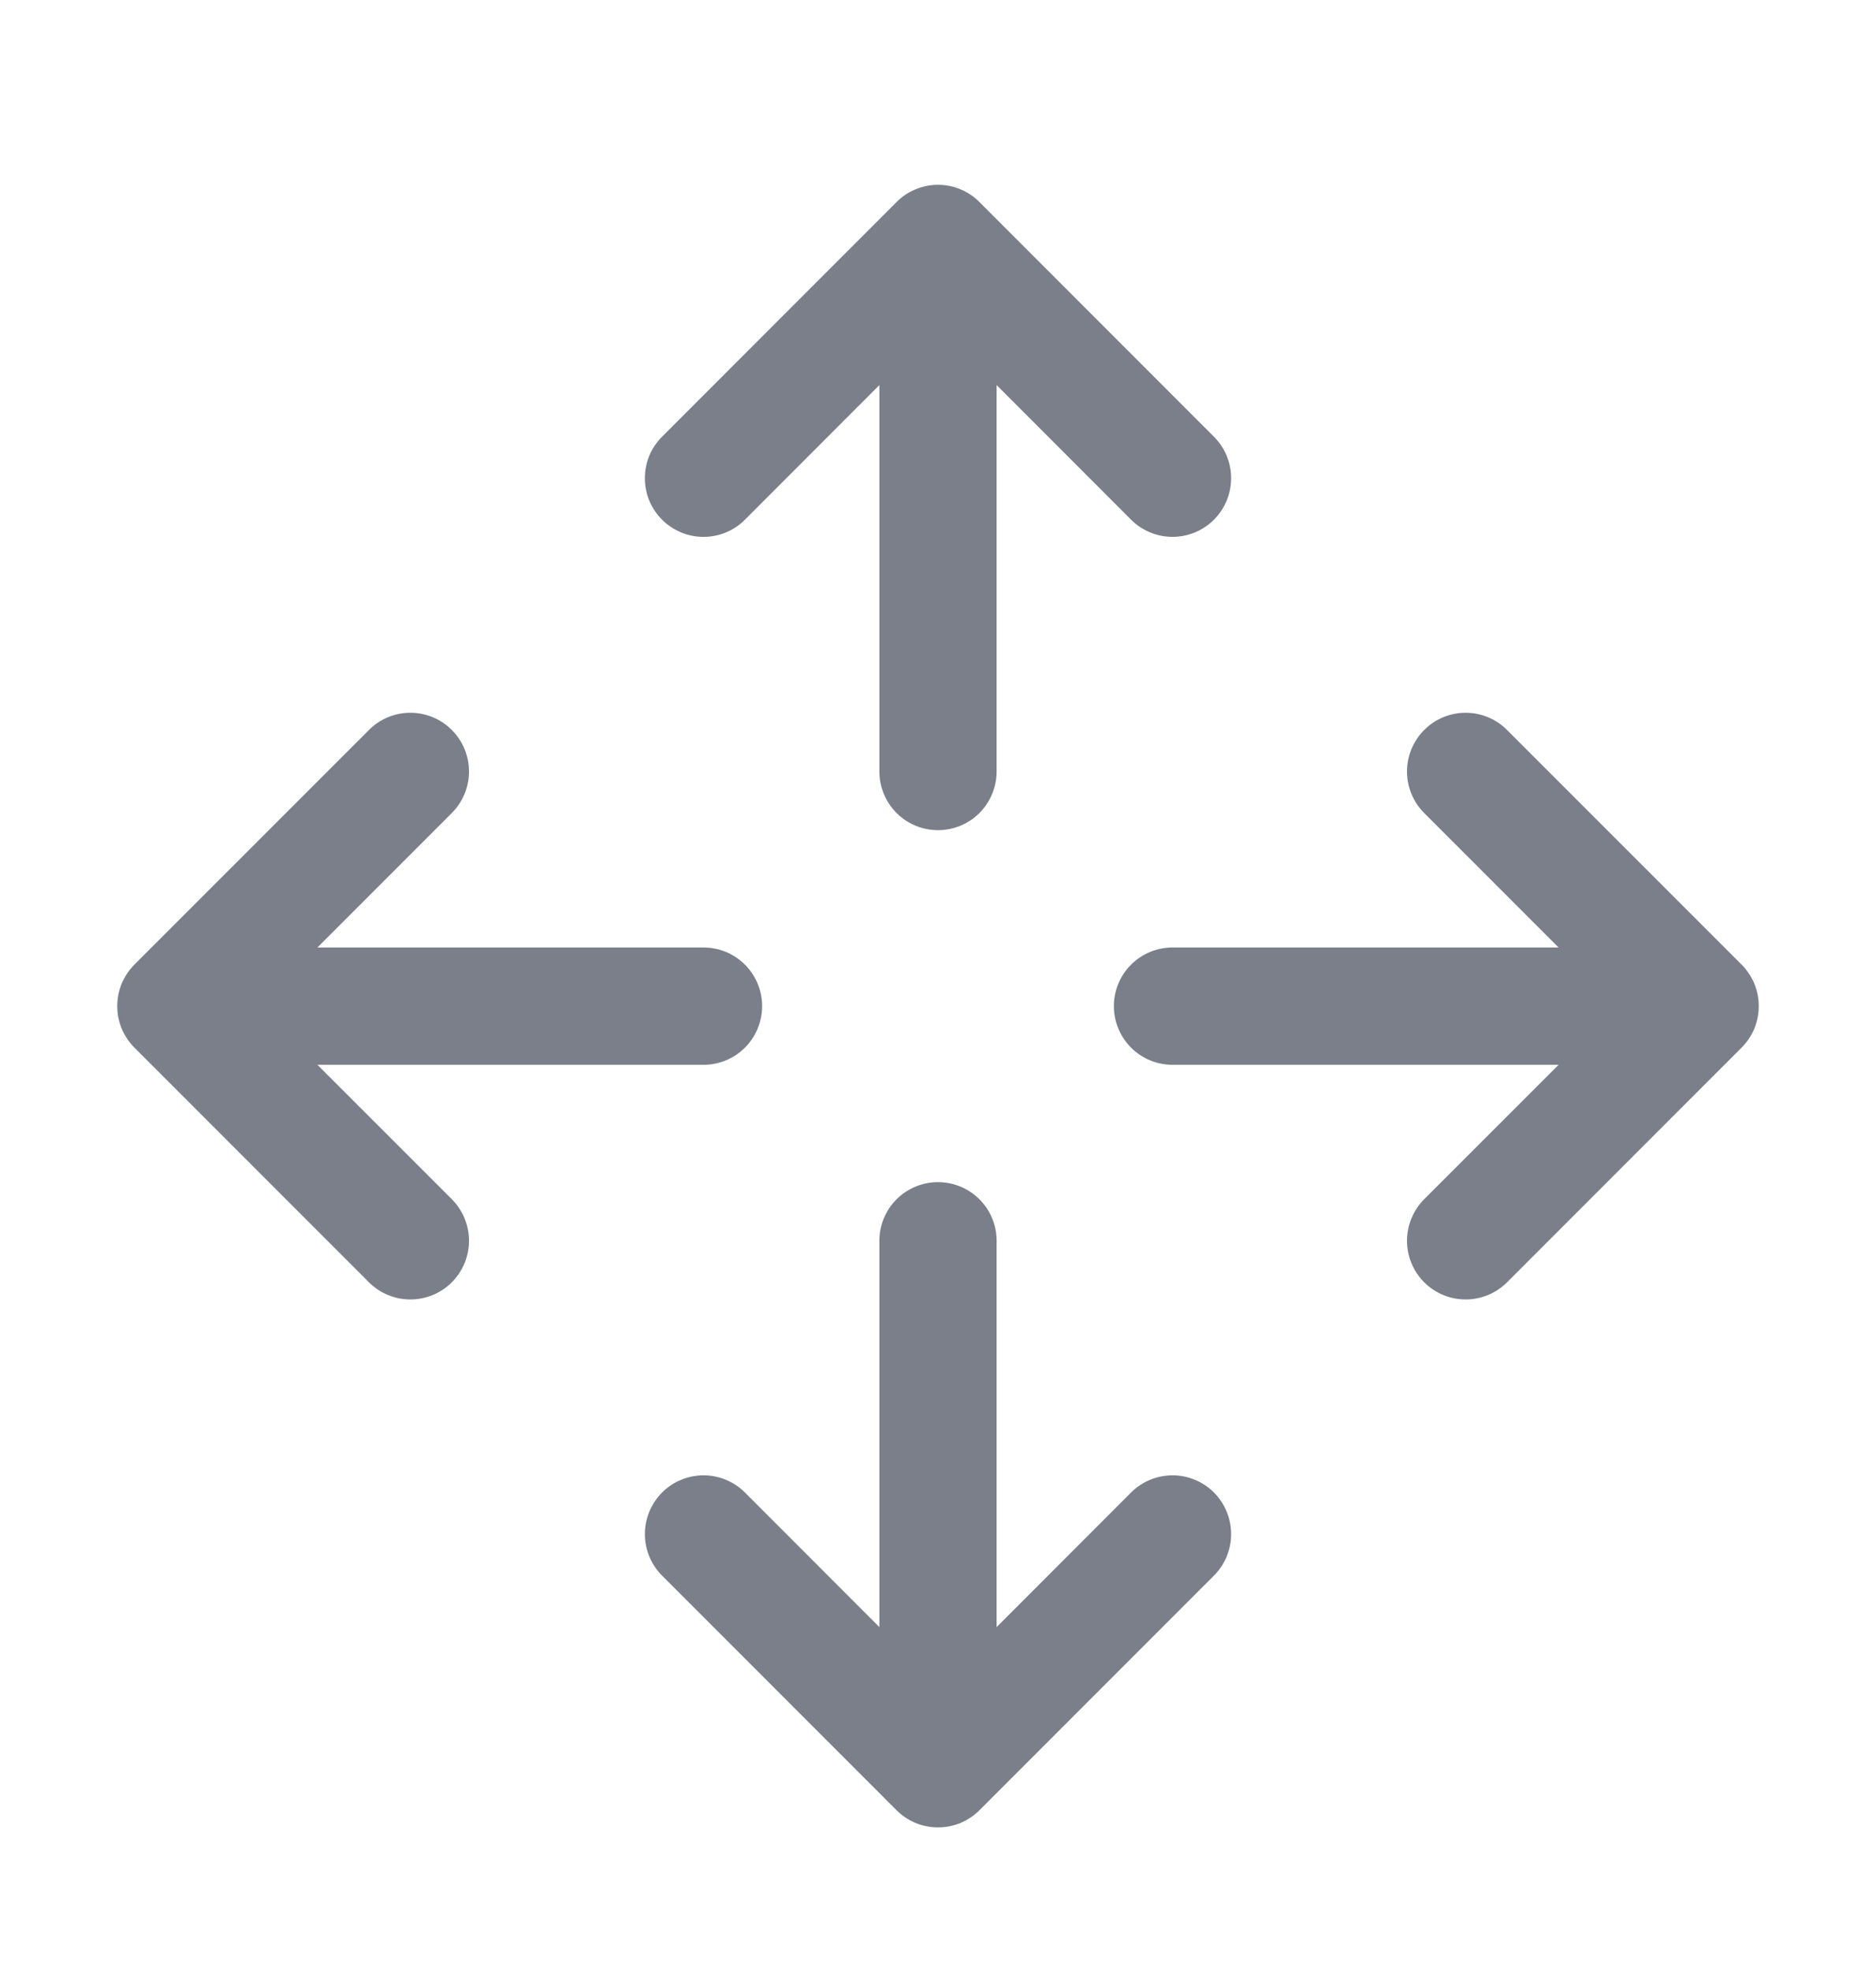 <svg width="20" height="21" viewBox="0 0 20 21" fill="none" xmlns="http://www.w3.org/2000/svg">
<path d="M7.058 5.537C7 5.479 6.954 5.41 6.922 5.334C6.891 5.258 6.875 5.177 6.875 5.095C6.875 5.013 6.891 4.931 6.922 4.855C6.954 4.78 7 4.711 7.058 4.653L9.558 2.153C9.616 2.094 9.685 2.048 9.761 2.017C9.837 1.985 9.918 1.969 10 1.969C10.082 1.969 10.164 1.985 10.239 2.017C10.315 2.048 10.384 2.094 10.442 2.153L12.942 4.653C13.059 4.77 13.125 4.929 13.125 5.095C13.125 5.261 13.059 5.42 12.942 5.537C12.825 5.654 12.666 5.72 12.5 5.72C12.334 5.72 12.175 5.654 12.058 5.537L10.625 4.103V8.22C10.625 8.385 10.559 8.544 10.442 8.662C10.325 8.779 10.166 8.845 10 8.845C9.834 8.845 9.675 8.779 9.558 8.662C9.441 8.544 9.375 8.385 9.375 8.22V4.103L7.942 5.537C7.884 5.595 7.815 5.641 7.739 5.673C7.663 5.704 7.582 5.72 7.5 5.72C7.418 5.72 7.337 5.704 7.261 5.673C7.185 5.641 7.116 5.595 7.058 5.537ZM12.058 15.902L10.625 17.336V13.22C10.625 13.054 10.559 12.895 10.442 12.778C10.325 12.661 10.166 12.595 10 12.595C9.834 12.595 9.675 12.661 9.558 12.778C9.441 12.895 9.375 13.054 9.375 13.22V17.336L7.942 15.902C7.825 15.785 7.666 15.719 7.5 15.719C7.334 15.719 7.175 15.785 7.058 15.902C6.941 16.02 6.875 16.179 6.875 16.345C6.875 16.511 6.941 16.67 7.058 16.787L9.558 19.287C9.616 19.345 9.685 19.391 9.761 19.423C9.837 19.454 9.918 19.47 10 19.47C10.082 19.47 10.164 19.454 10.239 19.423C10.315 19.391 10.384 19.345 10.442 19.287L12.942 16.787C13.059 16.67 13.125 16.511 13.125 16.345C13.125 16.179 13.059 16.02 12.942 15.902C12.825 15.785 12.666 15.719 12.5 15.719C12.334 15.719 12.175 15.785 12.058 15.902ZM18.567 10.277L16.067 7.778C15.95 7.66 15.791 7.594 15.625 7.594C15.459 7.594 15.3 7.66 15.183 7.778C15.066 7.895 15 8.054 15 8.22C15 8.386 15.066 8.545 15.183 8.662L16.616 10.095H12.5C12.334 10.095 12.175 10.161 12.058 10.278C11.941 10.395 11.875 10.554 11.875 10.72C11.875 10.886 11.941 11.044 12.058 11.162C12.175 11.279 12.334 11.345 12.5 11.345H16.616L15.183 12.777C15.066 12.895 15 13.054 15 13.22C15 13.386 15.066 13.545 15.183 13.662C15.3 13.779 15.459 13.845 15.625 13.845C15.791 13.845 15.95 13.779 16.067 13.662L18.567 11.162C18.625 11.104 18.671 11.035 18.703 10.959C18.734 10.883 18.75 10.802 18.75 10.72C18.75 10.638 18.734 10.556 18.703 10.48C18.671 10.405 18.625 10.336 18.567 10.277ZM3.384 11.345H7.5C7.666 11.345 7.825 11.279 7.942 11.162C8.059 11.044 8.125 10.886 8.125 10.72C8.125 10.554 8.059 10.395 7.942 10.278C7.825 10.161 7.666 10.095 7.5 10.095H3.384L4.817 8.662C4.934 8.545 5 8.386 5 8.22C5 8.054 4.934 7.895 4.817 7.778C4.7 7.66 4.541 7.594 4.375 7.594C4.209 7.594 4.05 7.66 3.933 7.778L1.433 10.277C1.375 10.336 1.329 10.405 1.297 10.48C1.266 10.556 1.25 10.638 1.25 10.72C1.25 10.802 1.266 10.883 1.297 10.959C1.329 11.035 1.375 11.104 1.433 11.162L3.933 13.662C4.05 13.779 4.209 13.845 4.375 13.845C4.541 13.845 4.7 13.779 4.817 13.662C4.934 13.545 5 13.386 5 13.22C5 13.054 4.934 12.895 4.817 12.777L3.384 11.345Z" fill="#7A7F89"/>
</svg>

